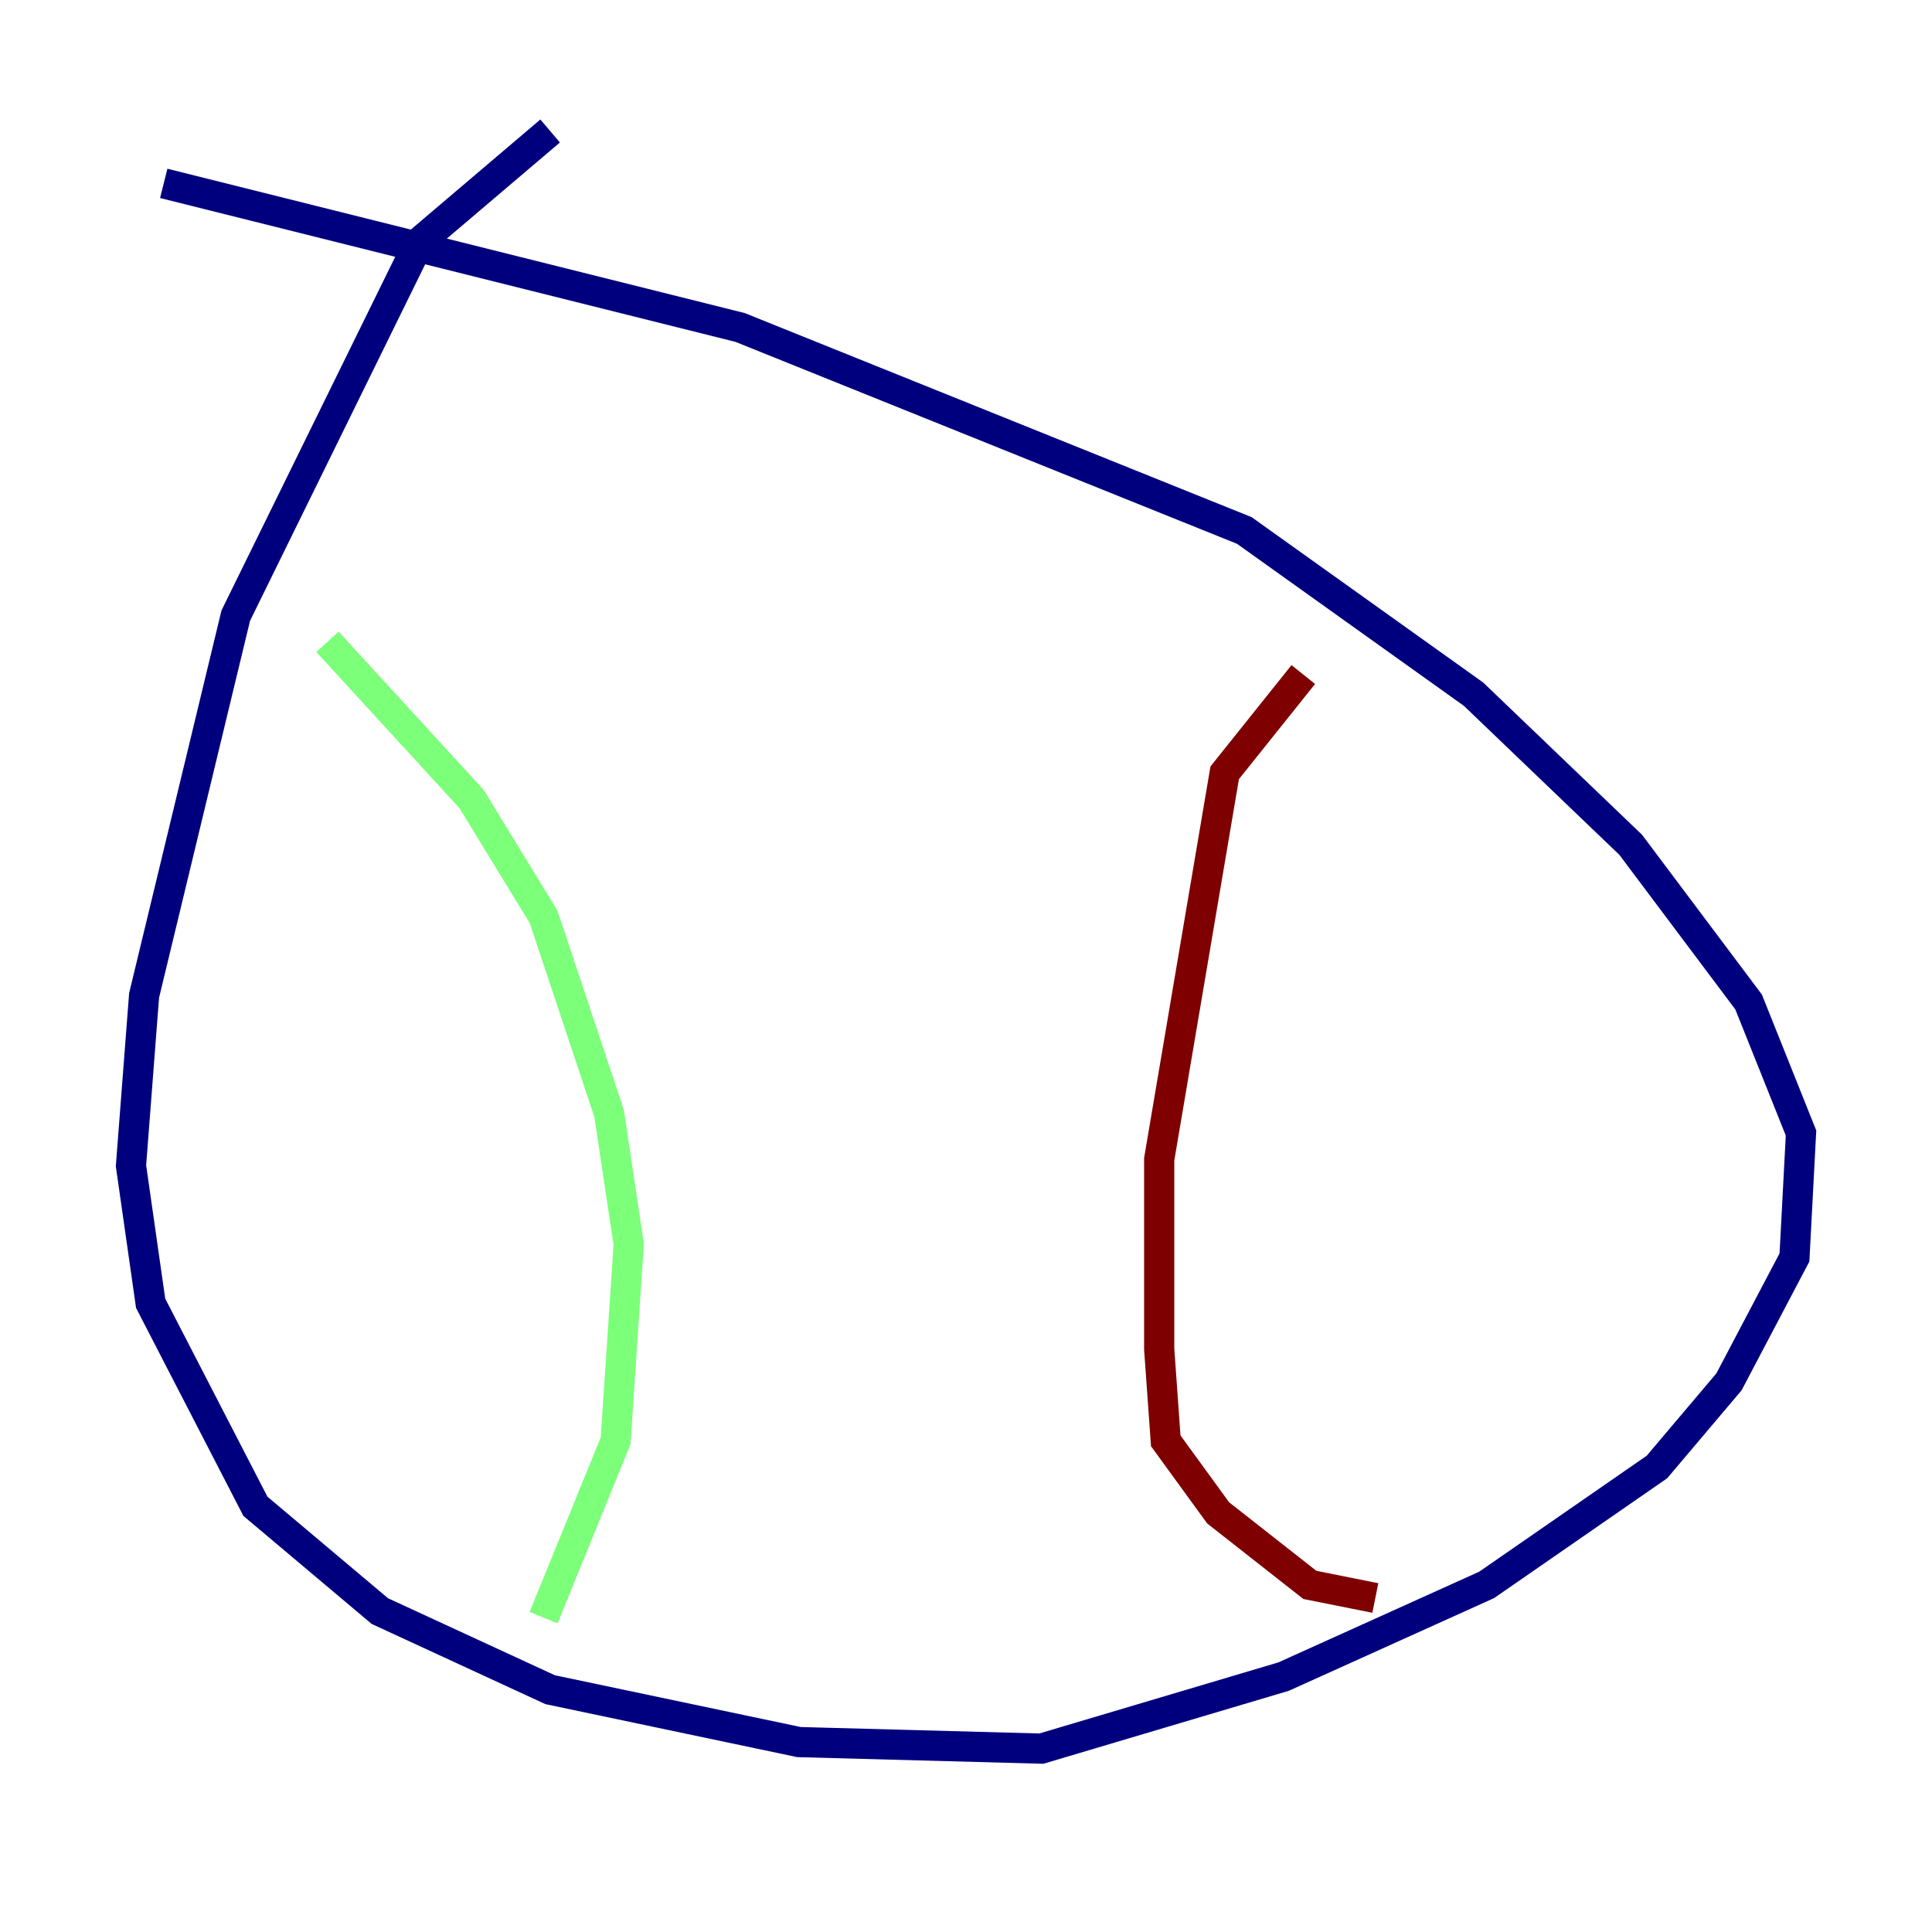<?xml version="1.0" encoding="utf-8" ?>
<svg baseProfile="tiny" height="128" version="1.2" viewBox="0,0,128,128" width="128" xmlns="http://www.w3.org/2000/svg" xmlns:ev="http://www.w3.org/2001/xml-events" xmlns:xlink="http://www.w3.org/1999/xlink"><defs /><polyline fill="none" points="36.447,8.678 27.77,16.054 15.62,40.786 9.546,65.953 8.678,77.234 9.98,86.346 16.922,99.797 25.166,106.739 36.447,111.946 52.936,115.417 68.99,115.851 85.044,111.078 98.495,105.003 109.776,97.193 114.549,91.552 118.888,83.308 119.322,75.064 115.851,66.386 108.041,55.973 97.627,45.993 82.441,35.146 49.031,21.695 10.848,12.149" stroke="#00007f" stroke-width="2" /><polyline fill="none" points="21.695,42.522 31.241,52.936 36.014,60.746 40.352,73.763 41.654,82.441 40.786,95.458 36.014,107.173" stroke="#7cff79" stroke-width="2" /><polyline fill="none" points="86.346,44.691 81.139,51.2 76.8,76.8 76.8,89.383 77.234,95.458 80.705,100.231 86.78,105.003 91.119,105.871" stroke="#7f0000" stroke-width="2" /></svg>
